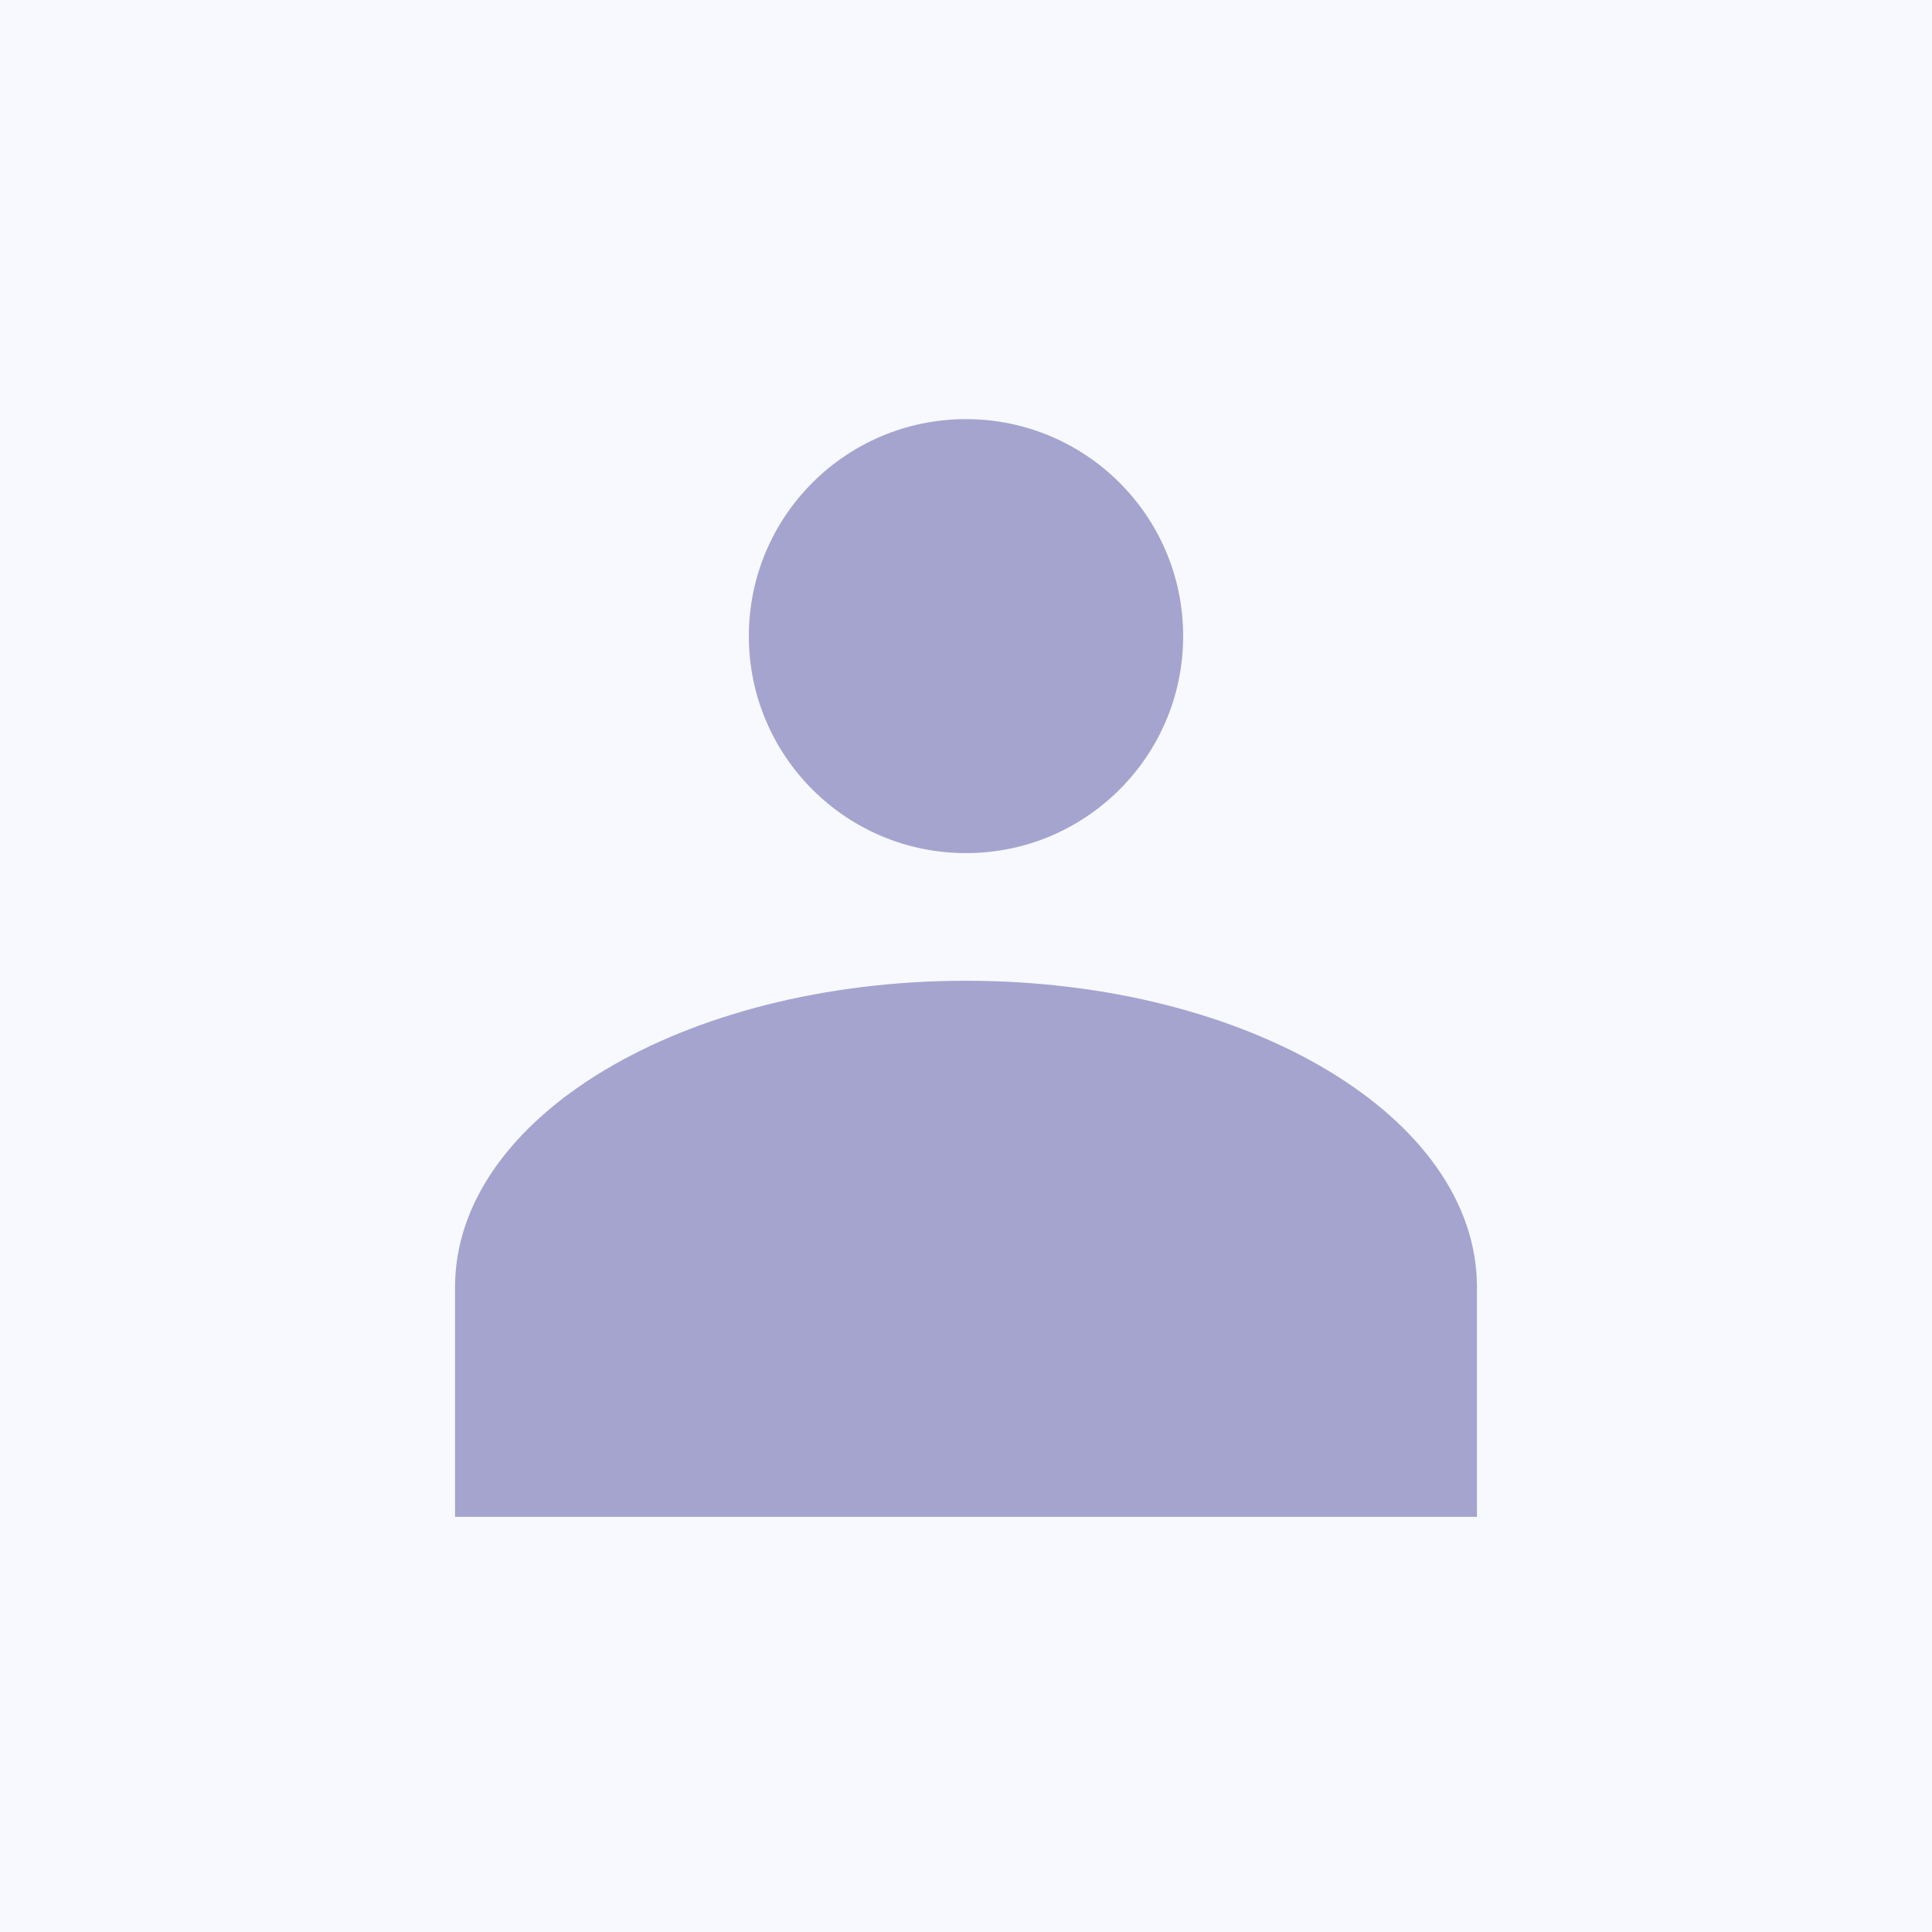<svg width="401" height="401" viewBox="0 0 401 401" fill="none" xmlns="http://www.w3.org/2000/svg">
<rect width="401" height="401" fill="#F8F8FF"/>
<path d="M200.5 86.994C175.608 86.994 155.429 107.157 155.429 132.032C155.429 156.906 175.608 177.07 200.5 177.07C225.392 177.07 245.571 156.906 245.571 132.032C245.571 107.157 225.392 86.994 200.5 86.994V86.994ZM200.5 203.564C141.747 203.564 94.45 231.921 94.45 267.147V314.835H306.55V267.147C306.55 231.922 259.252 203.564 200.5 203.564V203.564Z" fill="#A4A4CF"/>
</svg>

